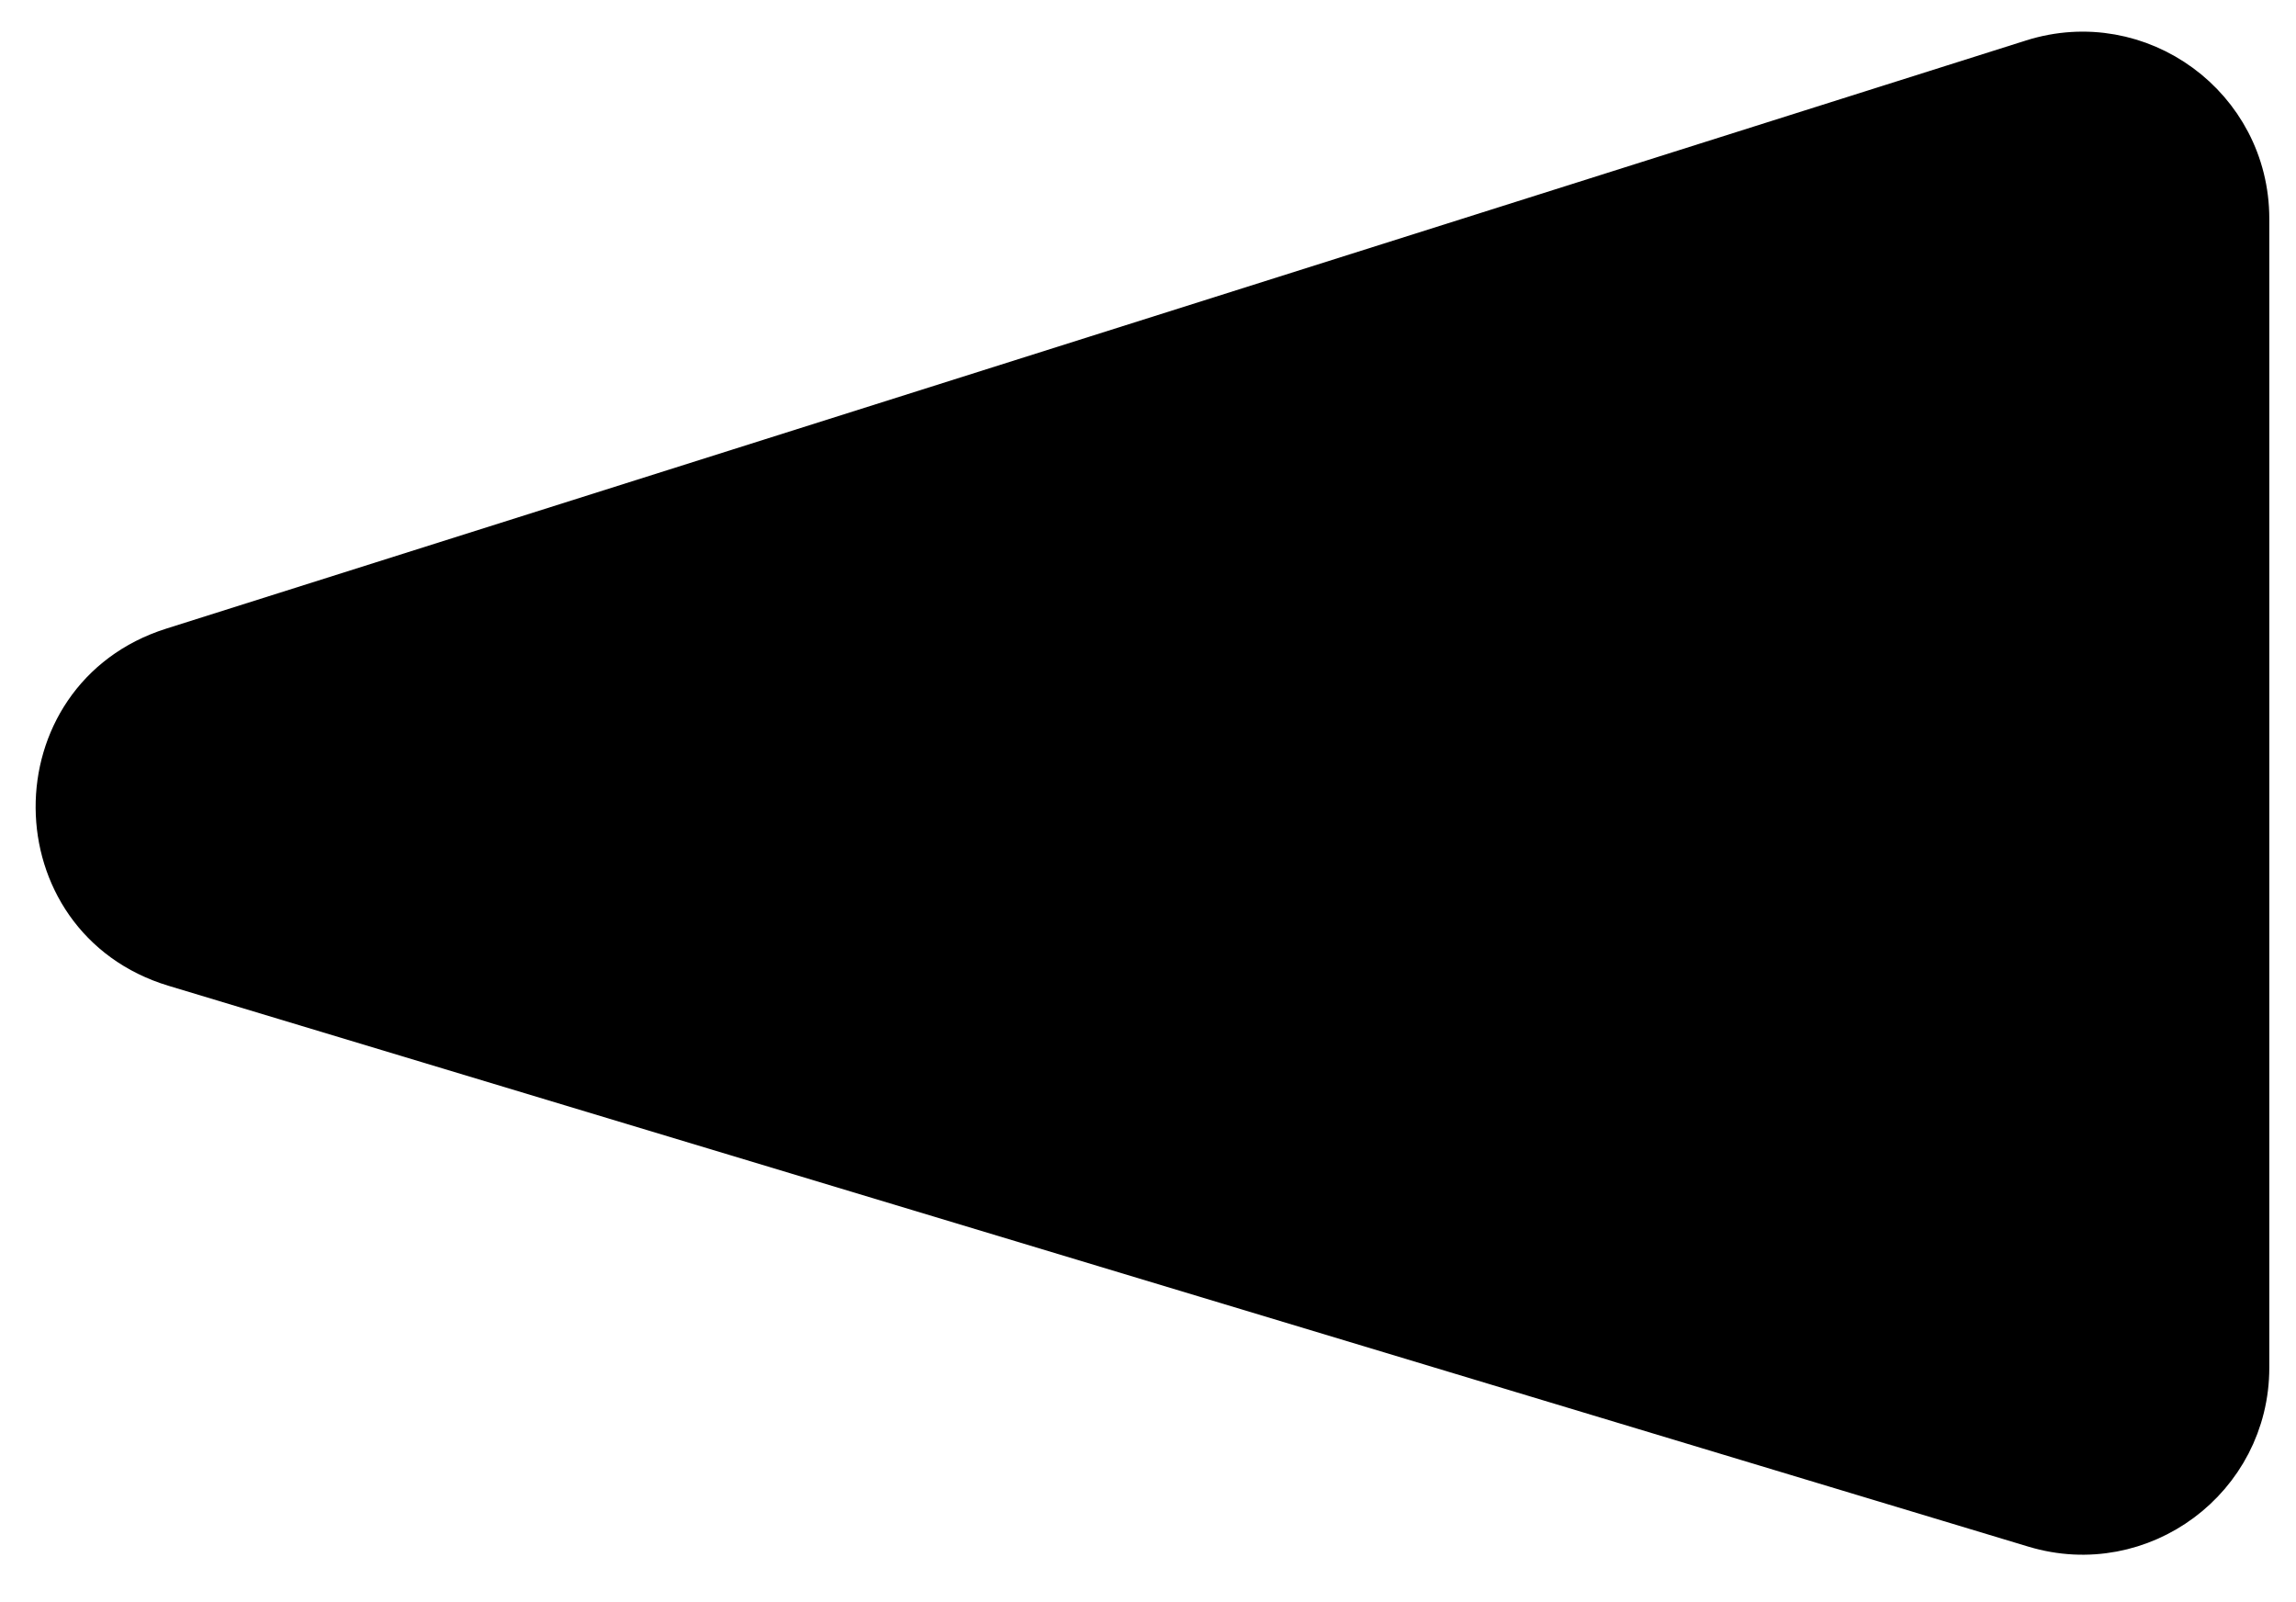 <svg width="43" height="30" viewBox="0 0 43 30" fill="none" xmlns="http://www.w3.org/2000/svg">
<path d="M38.096 1.234L3.263 12.248C0.449 13.137 0.476 17.129 3.301 17.98L38.134 28.482C40.06 29.062 42 27.621 42 25.609V4.095C42 2.067 40.029 0.623 38.096 1.234Z" fill="black" stroke="black"/>
</svg>
